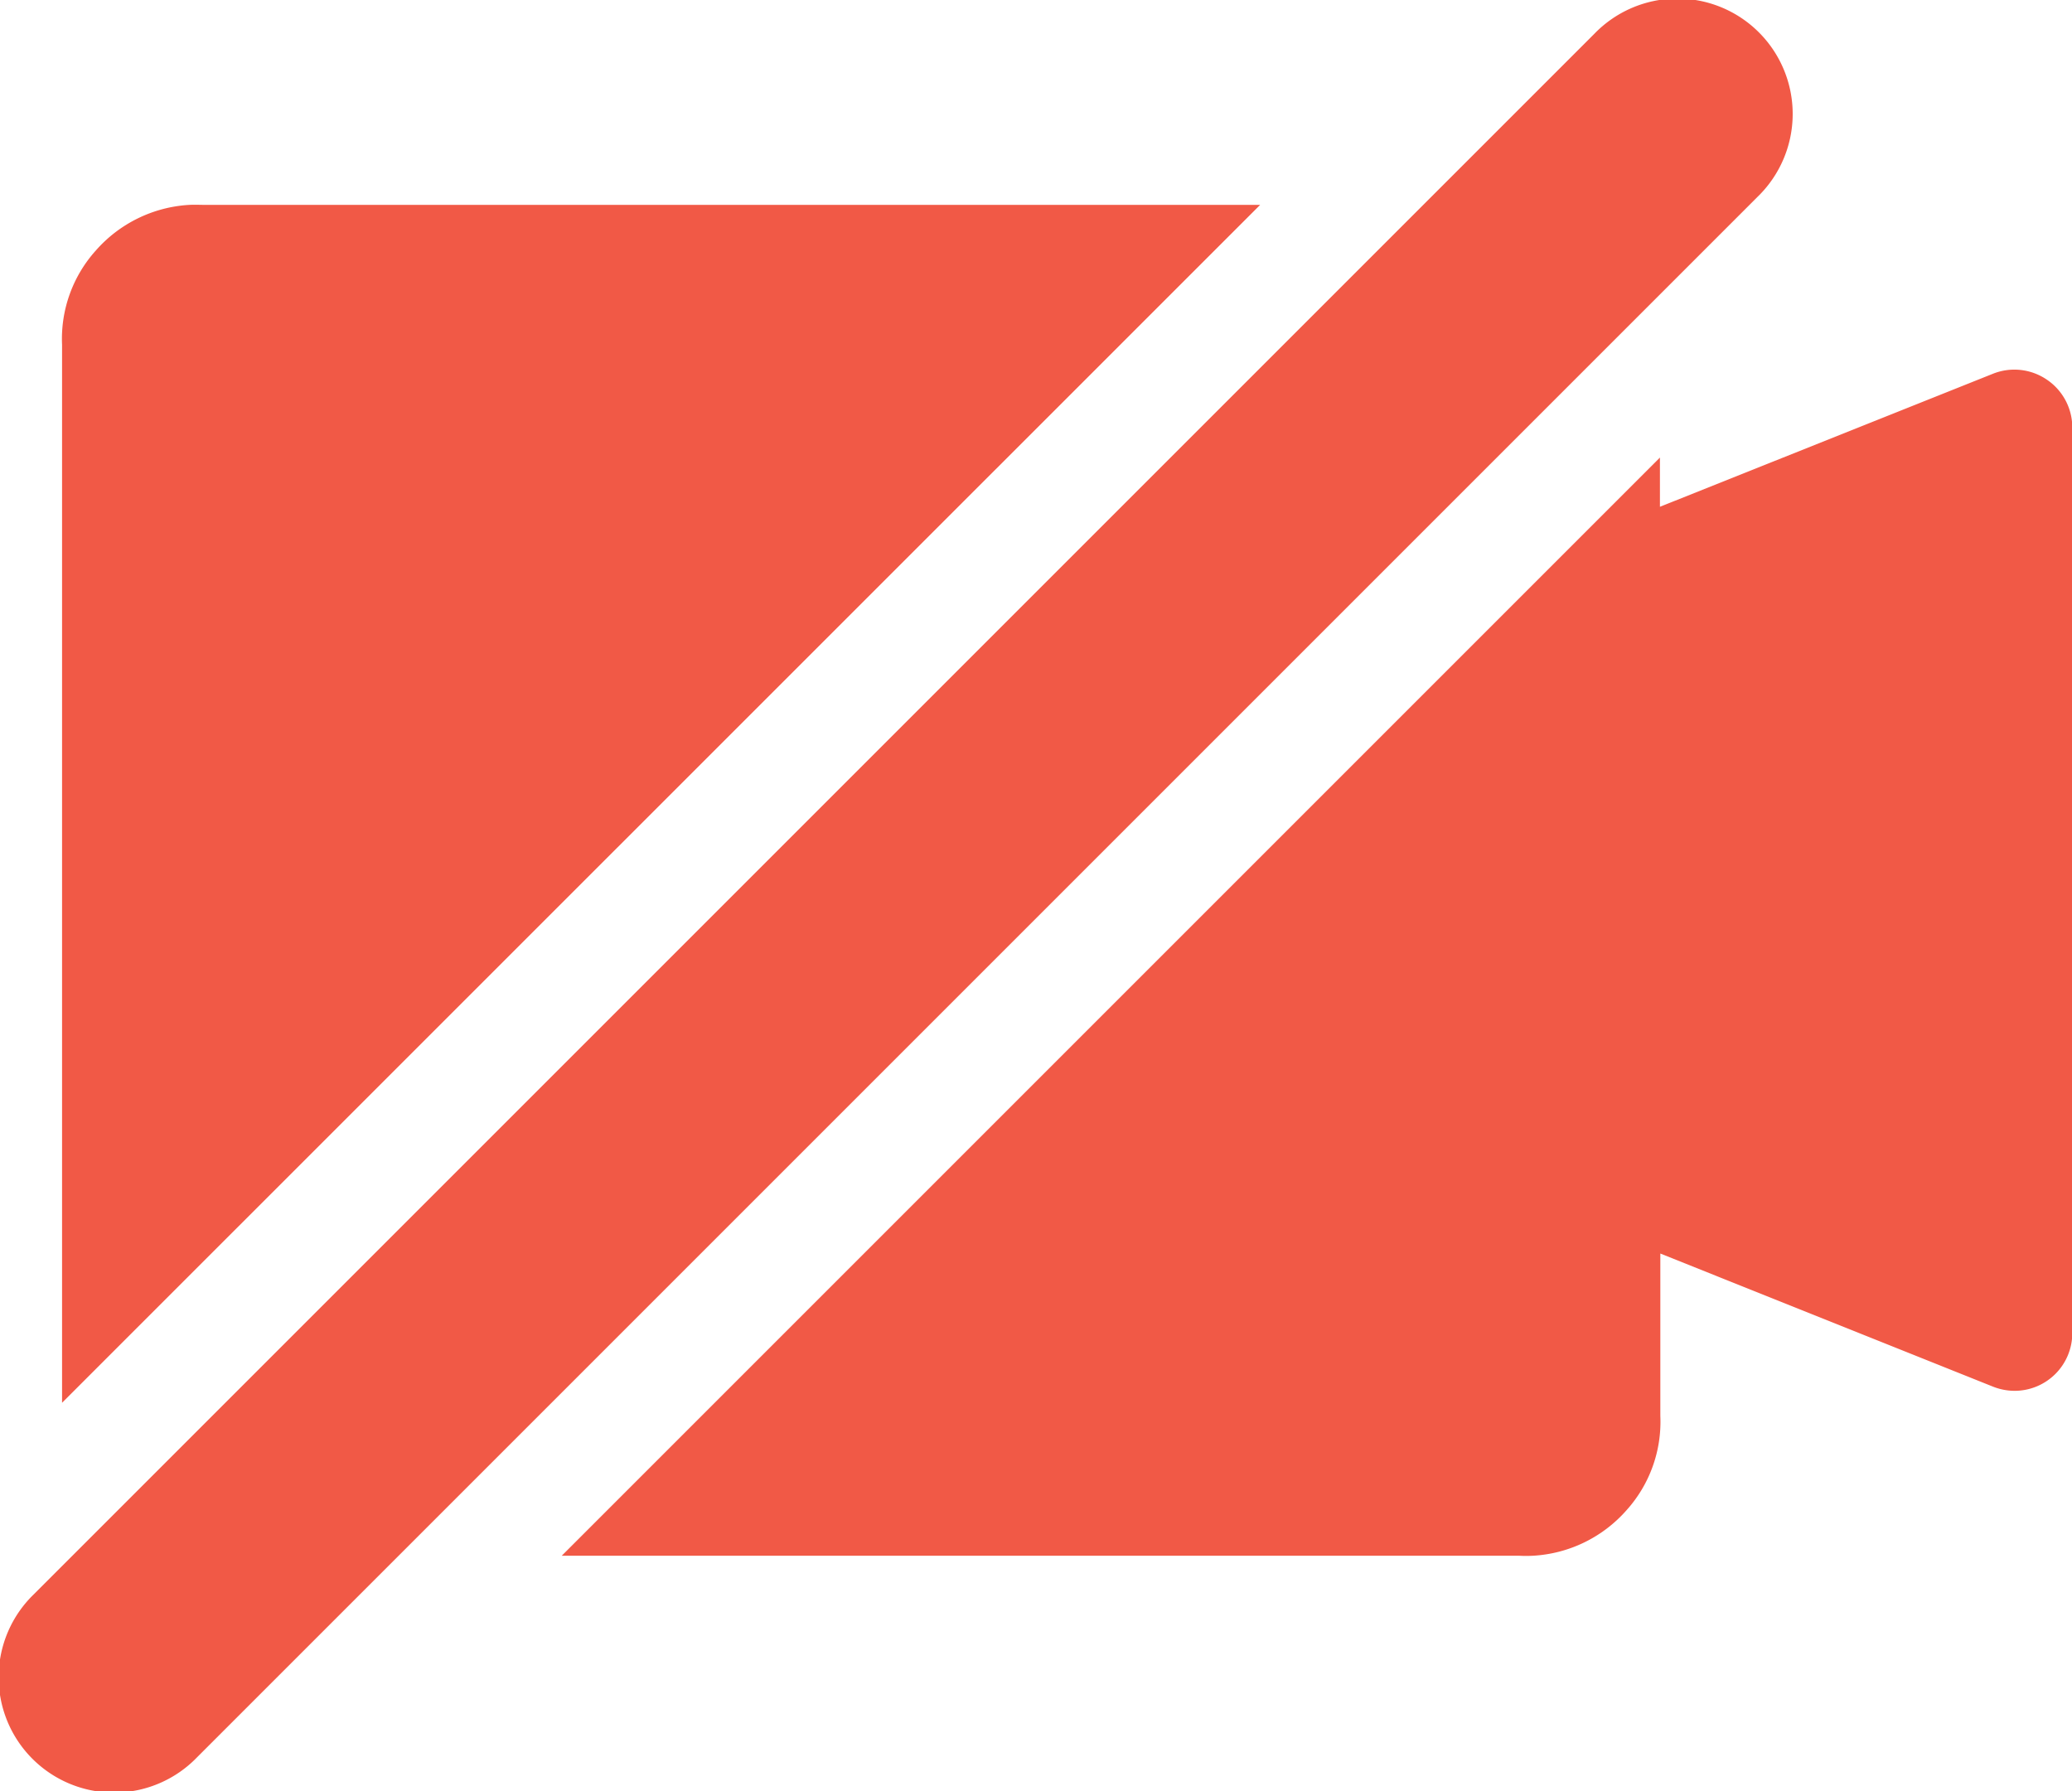 <svg xmlns="http://www.w3.org/2000/svg" width="35.922" height="31.054" viewBox="0 0 35.922 31.054"><defs><style>.a{fill:#f15946;}</style></defs><g transform="translate(-47.266 -36.267)"><path class="a" d="M50.824,39.819c-.092,0-.181-.005-.277,0a2.336,2.336,0,0,0-1.616.787,2.29,2.29,0,0,0-.589,1.639l0,18.342L69.113,39.819Z"/><path class="a" d="M82.749,42.847a1,1,0,0,0-.932-.1l-5.773,2.306V44.2L57.005,63.239H73.6a2.274,2.274,0,0,0,.247,0,2.332,2.332,0,0,0,1.616-.787,2.291,2.291,0,0,0,.588-1.638V58l5.771,2.309a1.018,1.018,0,0,0,.371.071,1,1,0,0,0,1-1V43.675A1,1,0,0,0,82.749,42.847Z"/><path class="a" d="M49.342,60.975h0Z"/><path class="a" d="M49.342,60.975Z"/><path class="a" d="M50.681,66.735a2,2,0,1,1-2.828-2.828L74.907,36.853a2,2,0,1,1,2.828,2.828"/></g></svg>
